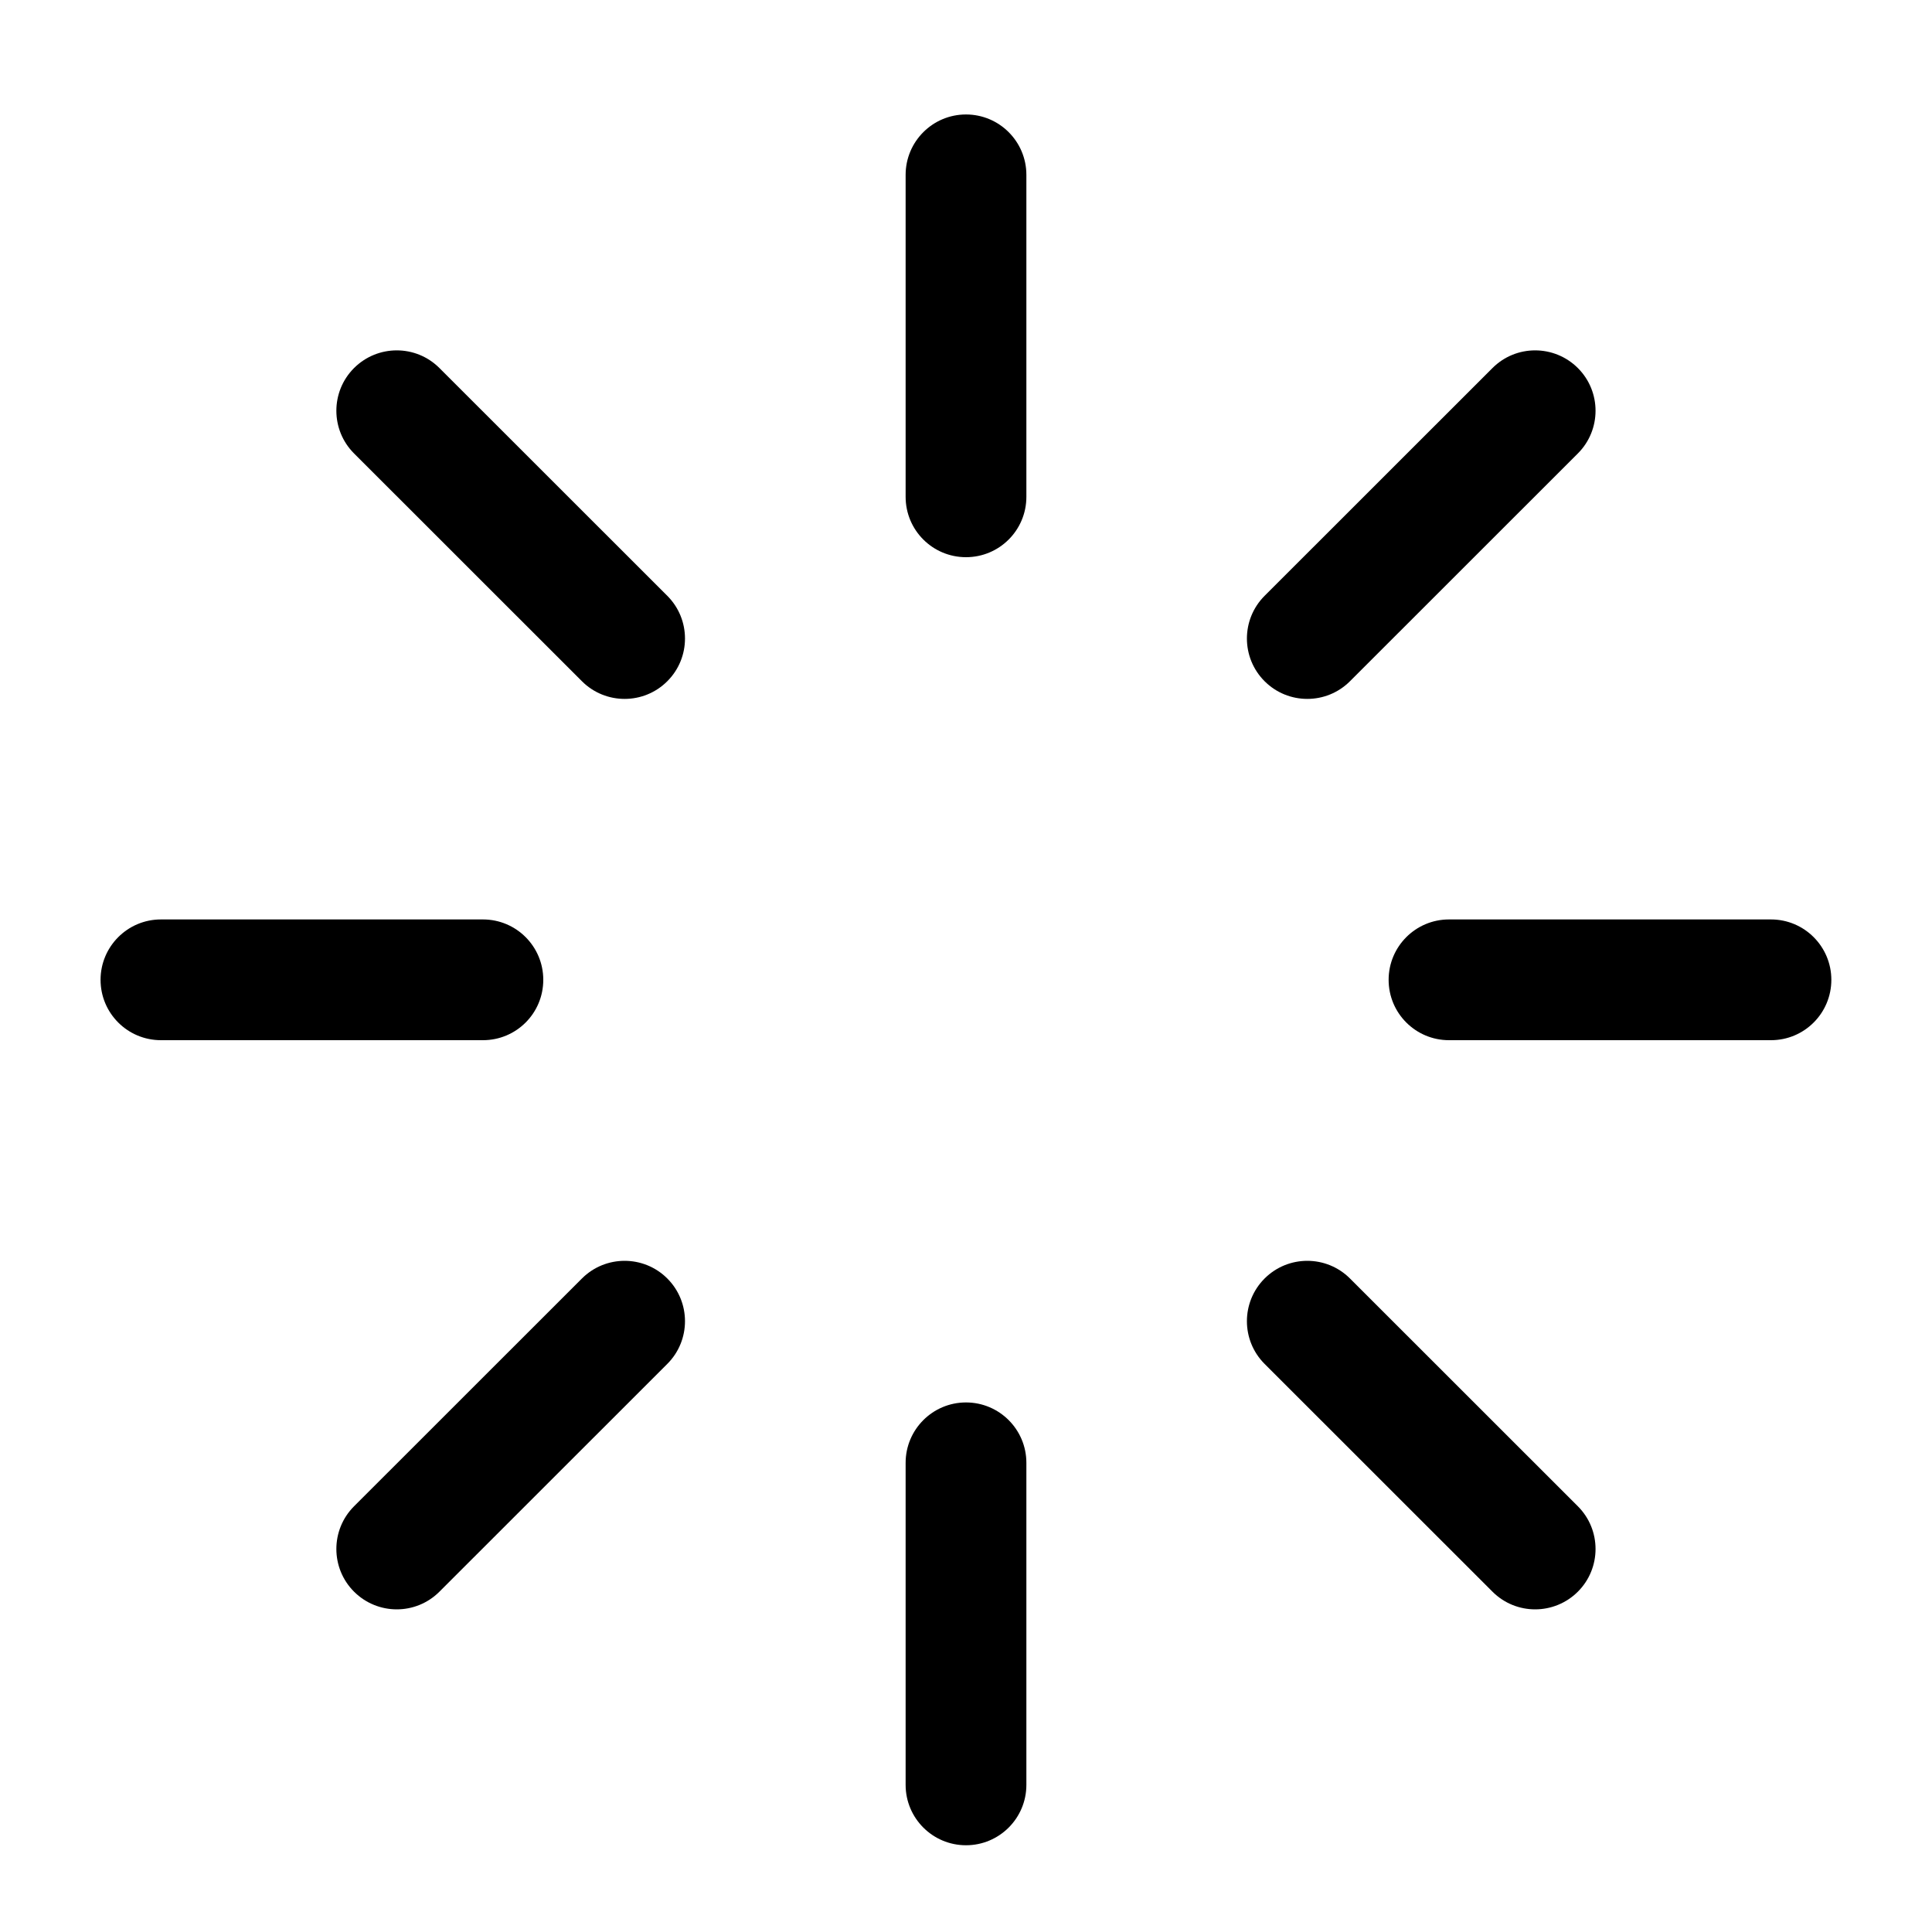 <svg width="20" height="20" viewBox="0 0 20 20" fill="none" xmlns="http://www.w3.org/2000/svg">
<g>
        <path
            fill-rule="evenodd"
            clip-rule="evenodd"
            d="M10 1.185C10.345 1.185 10.625 1.465 10.625 1.81V5.143C10.625 5.489 10.345 5.768 10 5.768C9.655 5.768 9.375 5.489 9.375 5.143V1.81C9.375 1.465 9.655 1.185 10 1.185Z"
            fill="currentColor"
        />
        <path
            fill-rule="evenodd"
            clip-rule="evenodd"
            d="M10 14.518C10.345 14.518 10.625 14.798 10.625 15.143V18.477C10.625 18.822 10.345 19.102 10 19.102C9.655 19.102 9.375 18.822 9.375 18.477V15.143C9.375 14.798 9.655 14.518 10 14.518Z"
            fill="currentColor"
        />
        <path
            fill-rule="evenodd"
            clip-rule="evenodd"
            d="M3.665 3.81C3.91 3.566 4.305 3.566 4.549 3.81L6.908 6.168C7.152 6.412 7.152 6.808 6.908 7.052C6.664 7.296 6.268 7.296 6.024 7.052L3.665 4.694C3.421 4.45 3.421 4.054 3.665 3.81Z"
            fill="currentColor"
        />
        <path
            fill-rule="evenodd"
            clip-rule="evenodd"
            d="M13.091 13.235C13.335 12.991 13.731 12.991 13.975 13.235L16.334 15.593C16.578 15.837 16.578 16.233 16.334 16.477C16.089 16.721 15.694 16.721 15.45 16.477L13.091 14.119C12.847 13.875 12.847 13.479 13.091 13.235Z"
            fill="currentColor"
        />
        <path
            fill-rule="evenodd"
            clip-rule="evenodd"
            d="M1.041 10.143C1.041 9.798 1.321 9.518 1.666 9.518H4.999C5.345 9.518 5.624 9.798 5.624 10.143C5.624 10.489 5.345 10.768 4.999 10.768H1.666C1.321 10.768 1.041 10.489 1.041 10.143Z"
            fill="currentColor"
        />
        <path
            fill-rule="evenodd"
            clip-rule="evenodd"
            d="M14.375 10.143C14.375 9.798 14.655 9.518 15 9.518H18.333C18.678 9.518 18.958 9.798 18.958 10.143C18.958 10.489 18.678 10.768 18.333 10.768H15C14.655 10.768 14.375 10.489 14.375 10.143Z"
            fill="currentColor"
        />
        <path
            fill-rule="evenodd"
            clip-rule="evenodd"
            d="M6.908 13.235C7.152 13.479 7.152 13.875 6.908 14.119L4.549 16.477C4.305 16.721 3.91 16.721 3.665 16.477C3.421 16.233 3.421 15.837 3.665 15.593L6.024 13.235C6.268 12.991 6.664 12.991 6.908 13.235Z"
            fill="currentColor"
        />
        <path
            fill-rule="evenodd"
            clip-rule="evenodd"
            d="M16.334 3.81C16.578 4.054 16.578 4.45 16.334 4.694L13.975 7.052C13.731 7.296 13.335 7.296 13.091 7.052C12.847 6.808 12.847 6.412 13.091 6.168L15.45 3.81C15.694 3.566 16.089 3.566 16.334 3.81Z"
            fill="currentColor"
        />
    </g>
</svg>
  